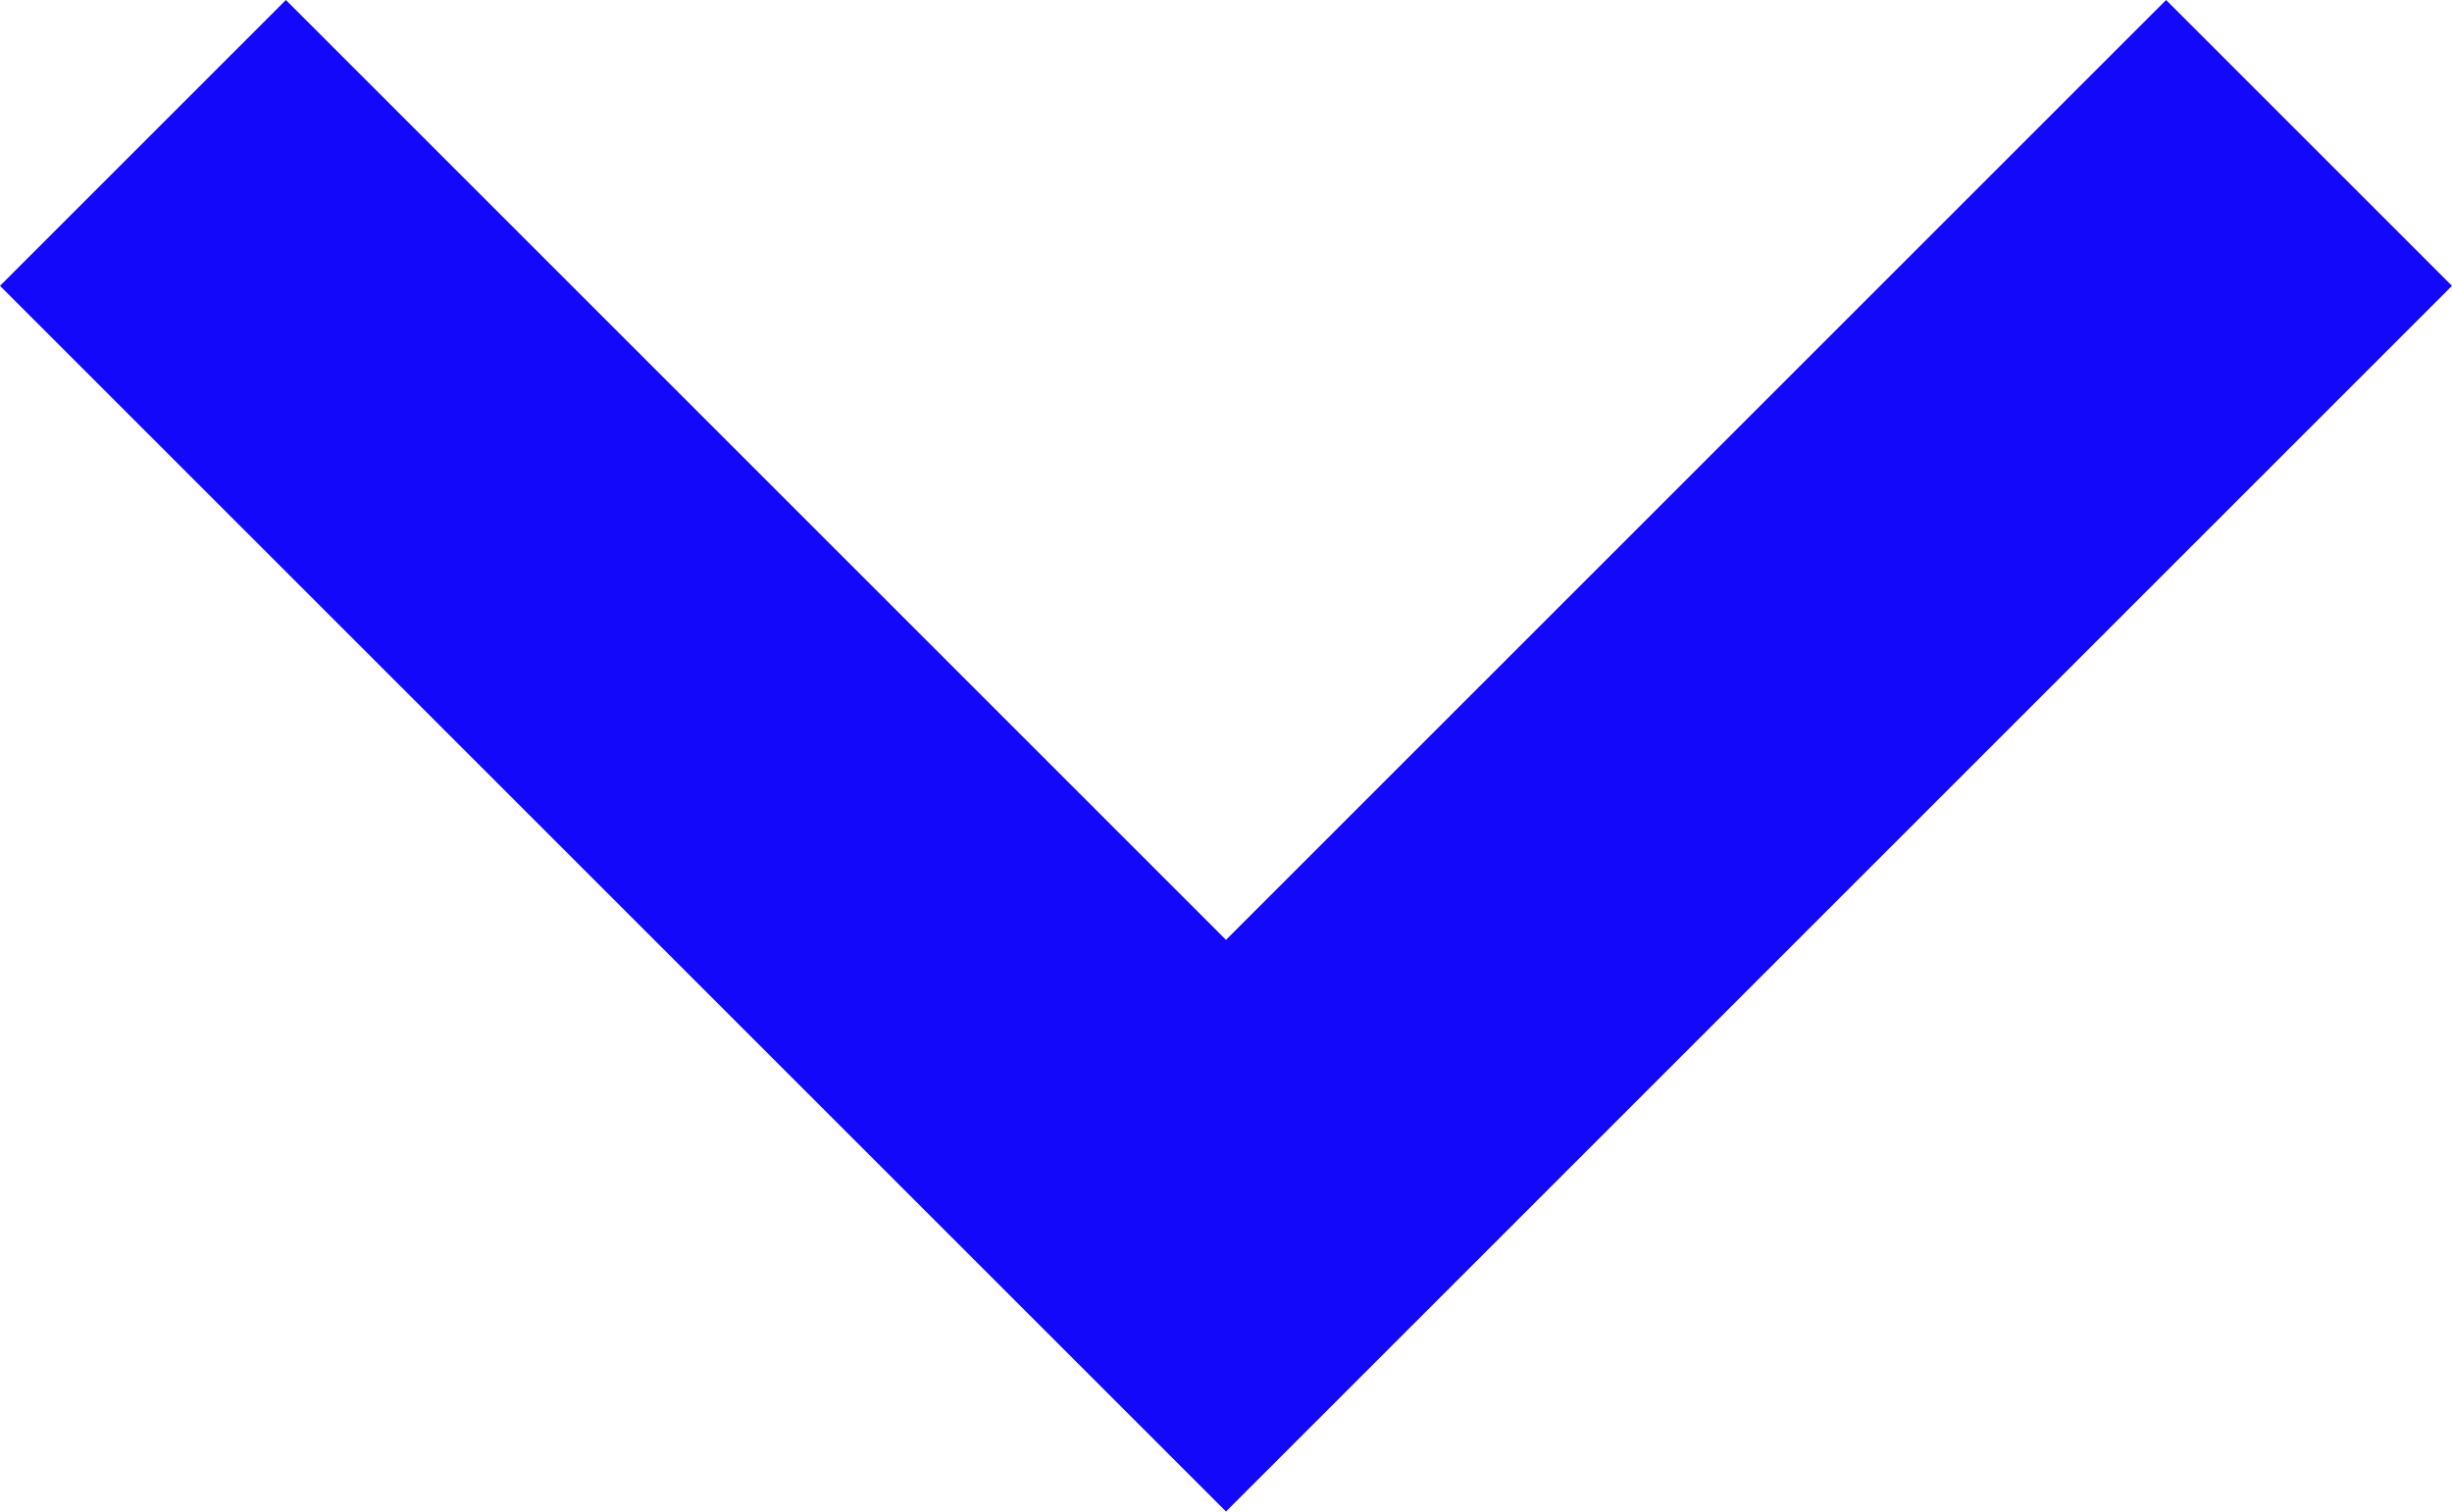 <?xml version="1.0" encoding="utf-8"?>
<!-- Generator: Adobe Illustrator 21.0.2, SVG Export Plug-In . SVG Version: 6.00 Build 0)  -->
<svg version="1.1" id="Capa_1" xmlns="http://www.w3.org/2000/svg" xmlns:xlink="http://www.w3.org/1999/xlink" x="0px" y="0px"
	 viewBox="0 0 512 315.7" style="enable-background:new 0 0 512 315.7;" xml:space="preserve">
<style type="text/css">
	.st0{fill:#1308F9;}
</style>
<title>arrow-black</title>
<g id="chevron-right">
	<polygon class="st0" points="512,59.7 452.3,0 256,196.3 59.7,0 0,59.7 256,315.7 	"/>
</g>
</svg>
